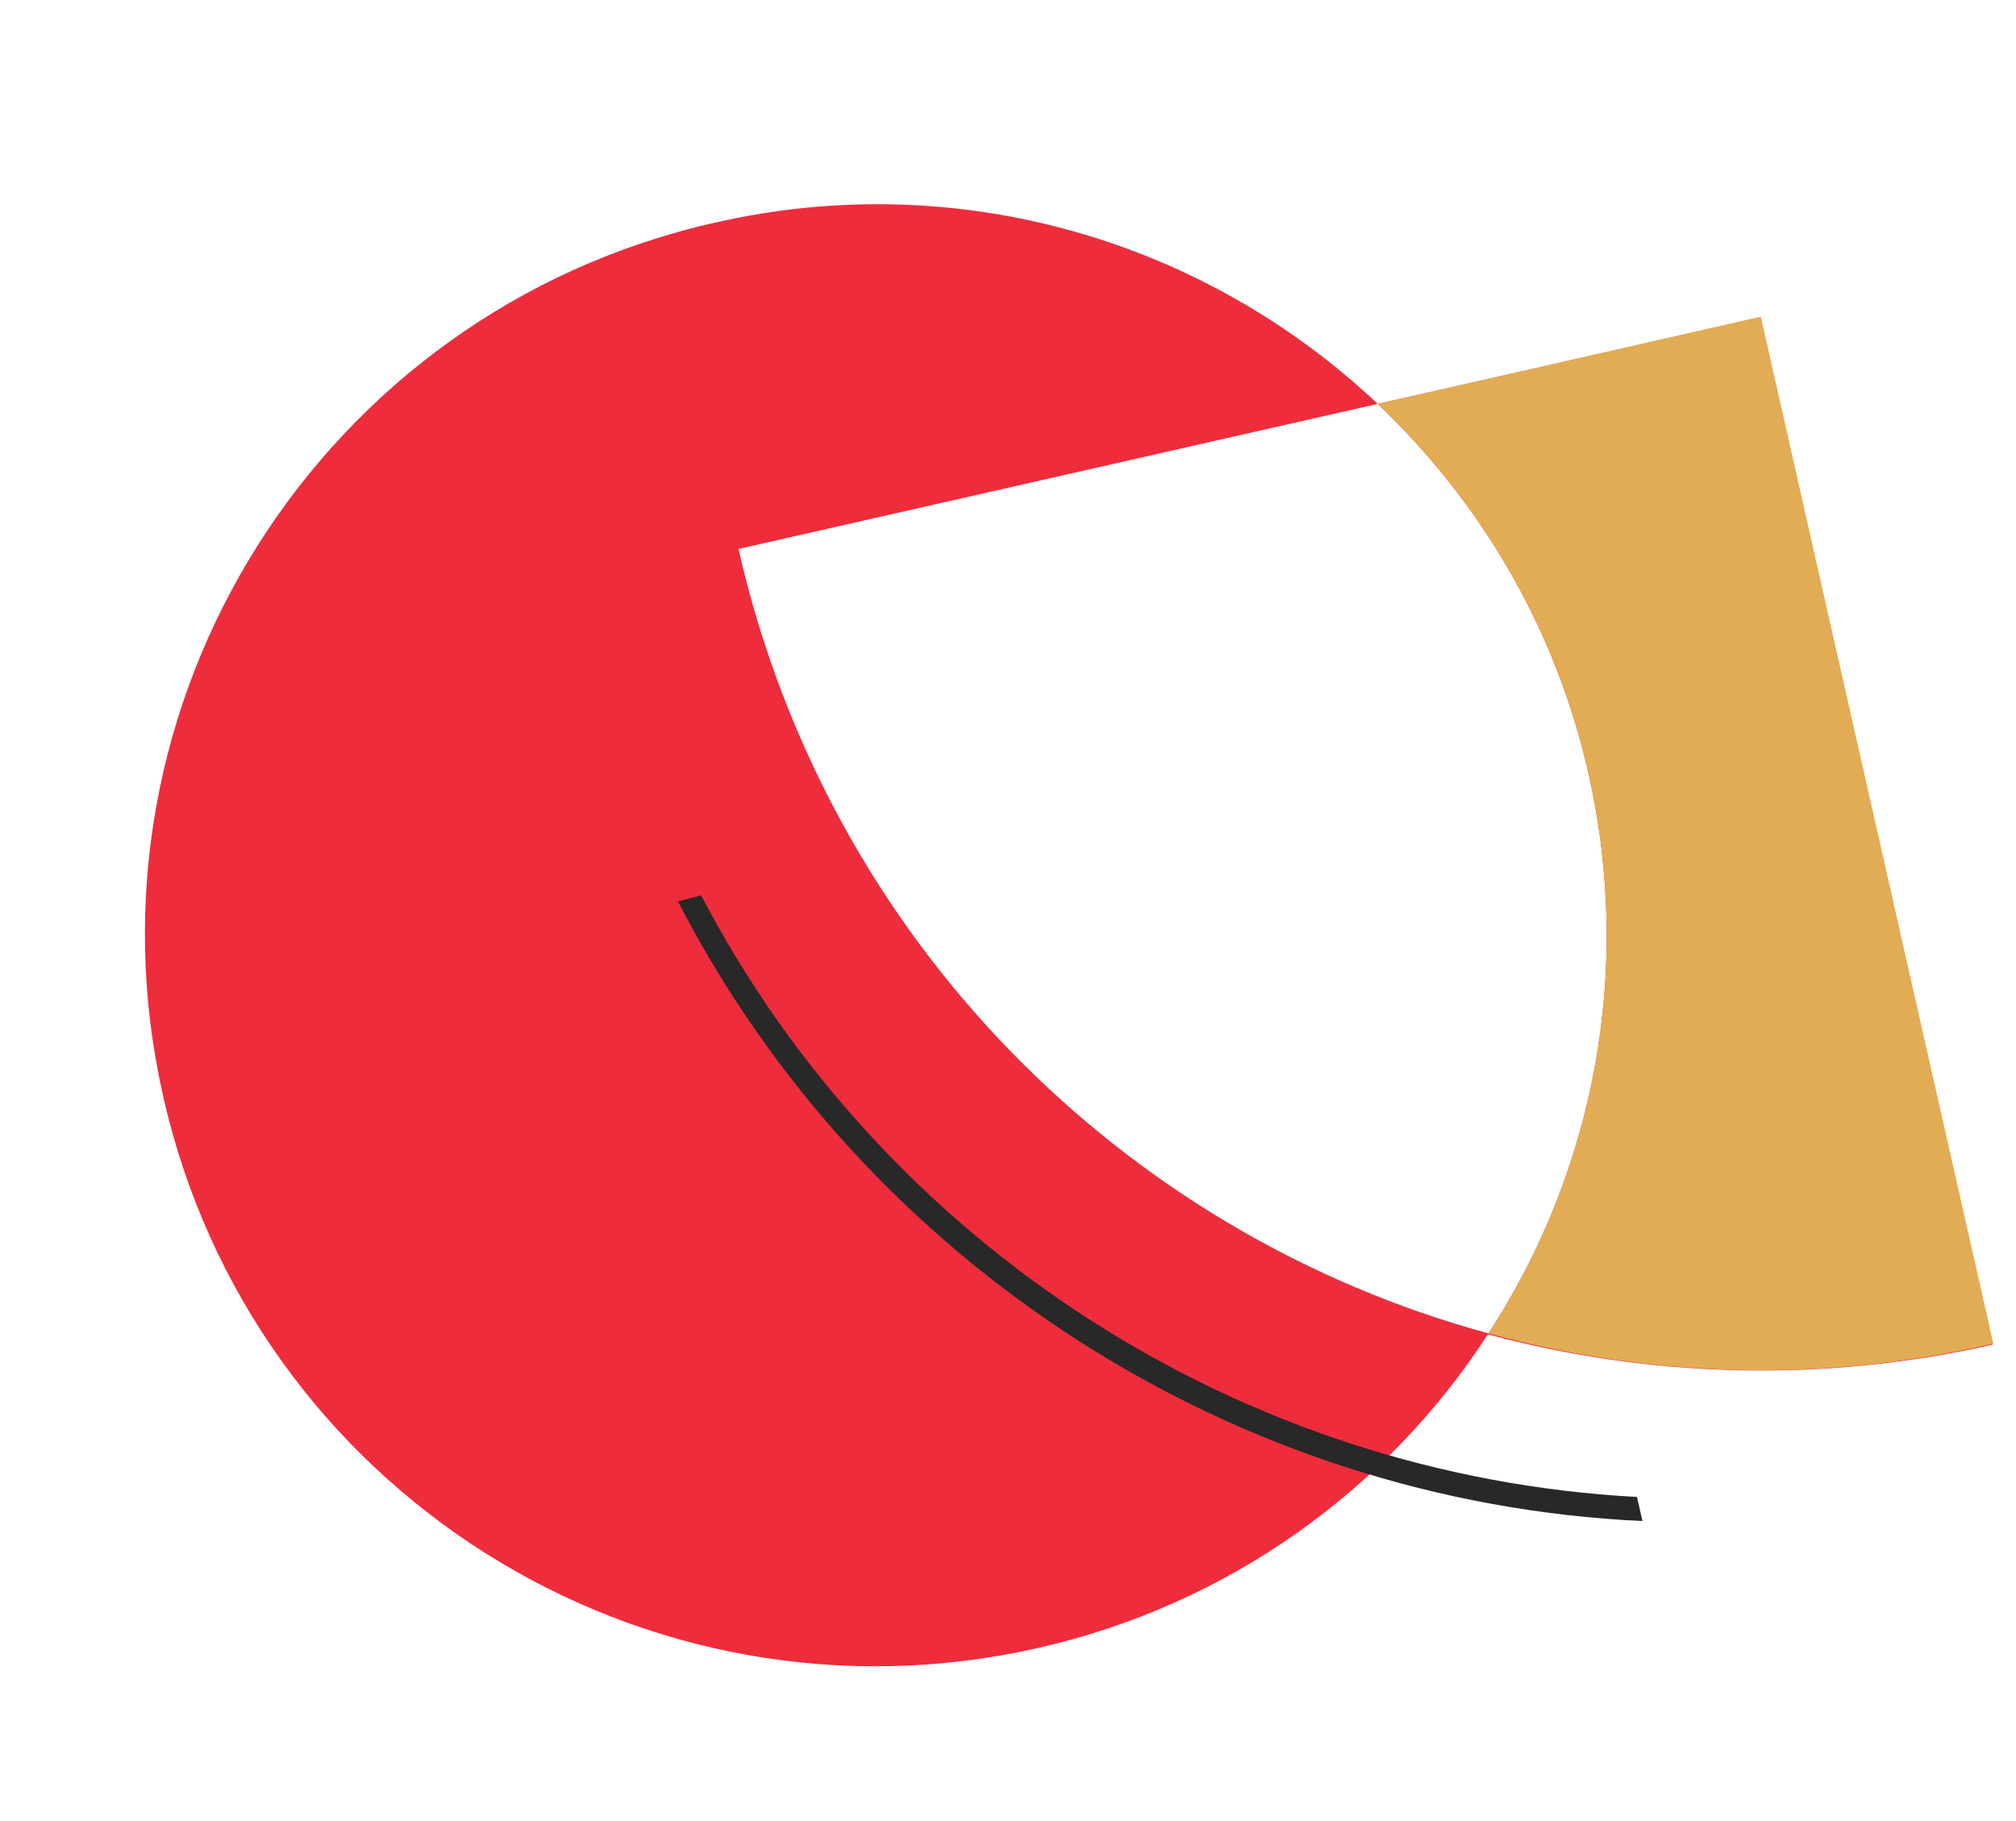 <svg width="548" height="495" viewBox="0 0 548 495" fill="none" xmlns="http://www.w3.org/2000/svg">
<path fill-rule="evenodd" clip-rule="evenodd" d="M374.481 109.78C402.131 136.024 422.775 170.302 431.784 210.218C444.073 264.668 432.895 319.036 404.61 362.421C306.056 335.615 225.105 256.219 200.739 149.208L374.481 109.78ZM374.481 109.78L478.467 86.311L541.688 365.473C494.812 376.052 447.964 374.364 404.451 362.672C377.322 404.505 334.339 436.149 281.937 447.976C174.88 472.138 68.546 405.139 44.384 298.083C20.017 191.072 87.22 84.692 194.277 60.529C261.167 45.218 327.994 65.846 374.481 109.78Z" fill="#EE2C3C"/>
<path fill-rule="evenodd" clip-rule="evenodd" d="M184.28 244.996C235.158 343.656 335.794 408.284 446.453 413.426L444.975 406.876C337.842 401.153 240.514 338.791 190.579 243.359L184.28 244.996Z" fill="#282828"/>
<path d="M374.479 109.78C402.13 136.023 422.774 170.301 431.783 210.217C444.072 264.667 432.894 319.035 404.609 362.42C447.963 374.363 495.015 376.005 541.845 365.221L478.624 86.06L374.479 109.78Z" fill="#E1AC54"/>
</svg>
